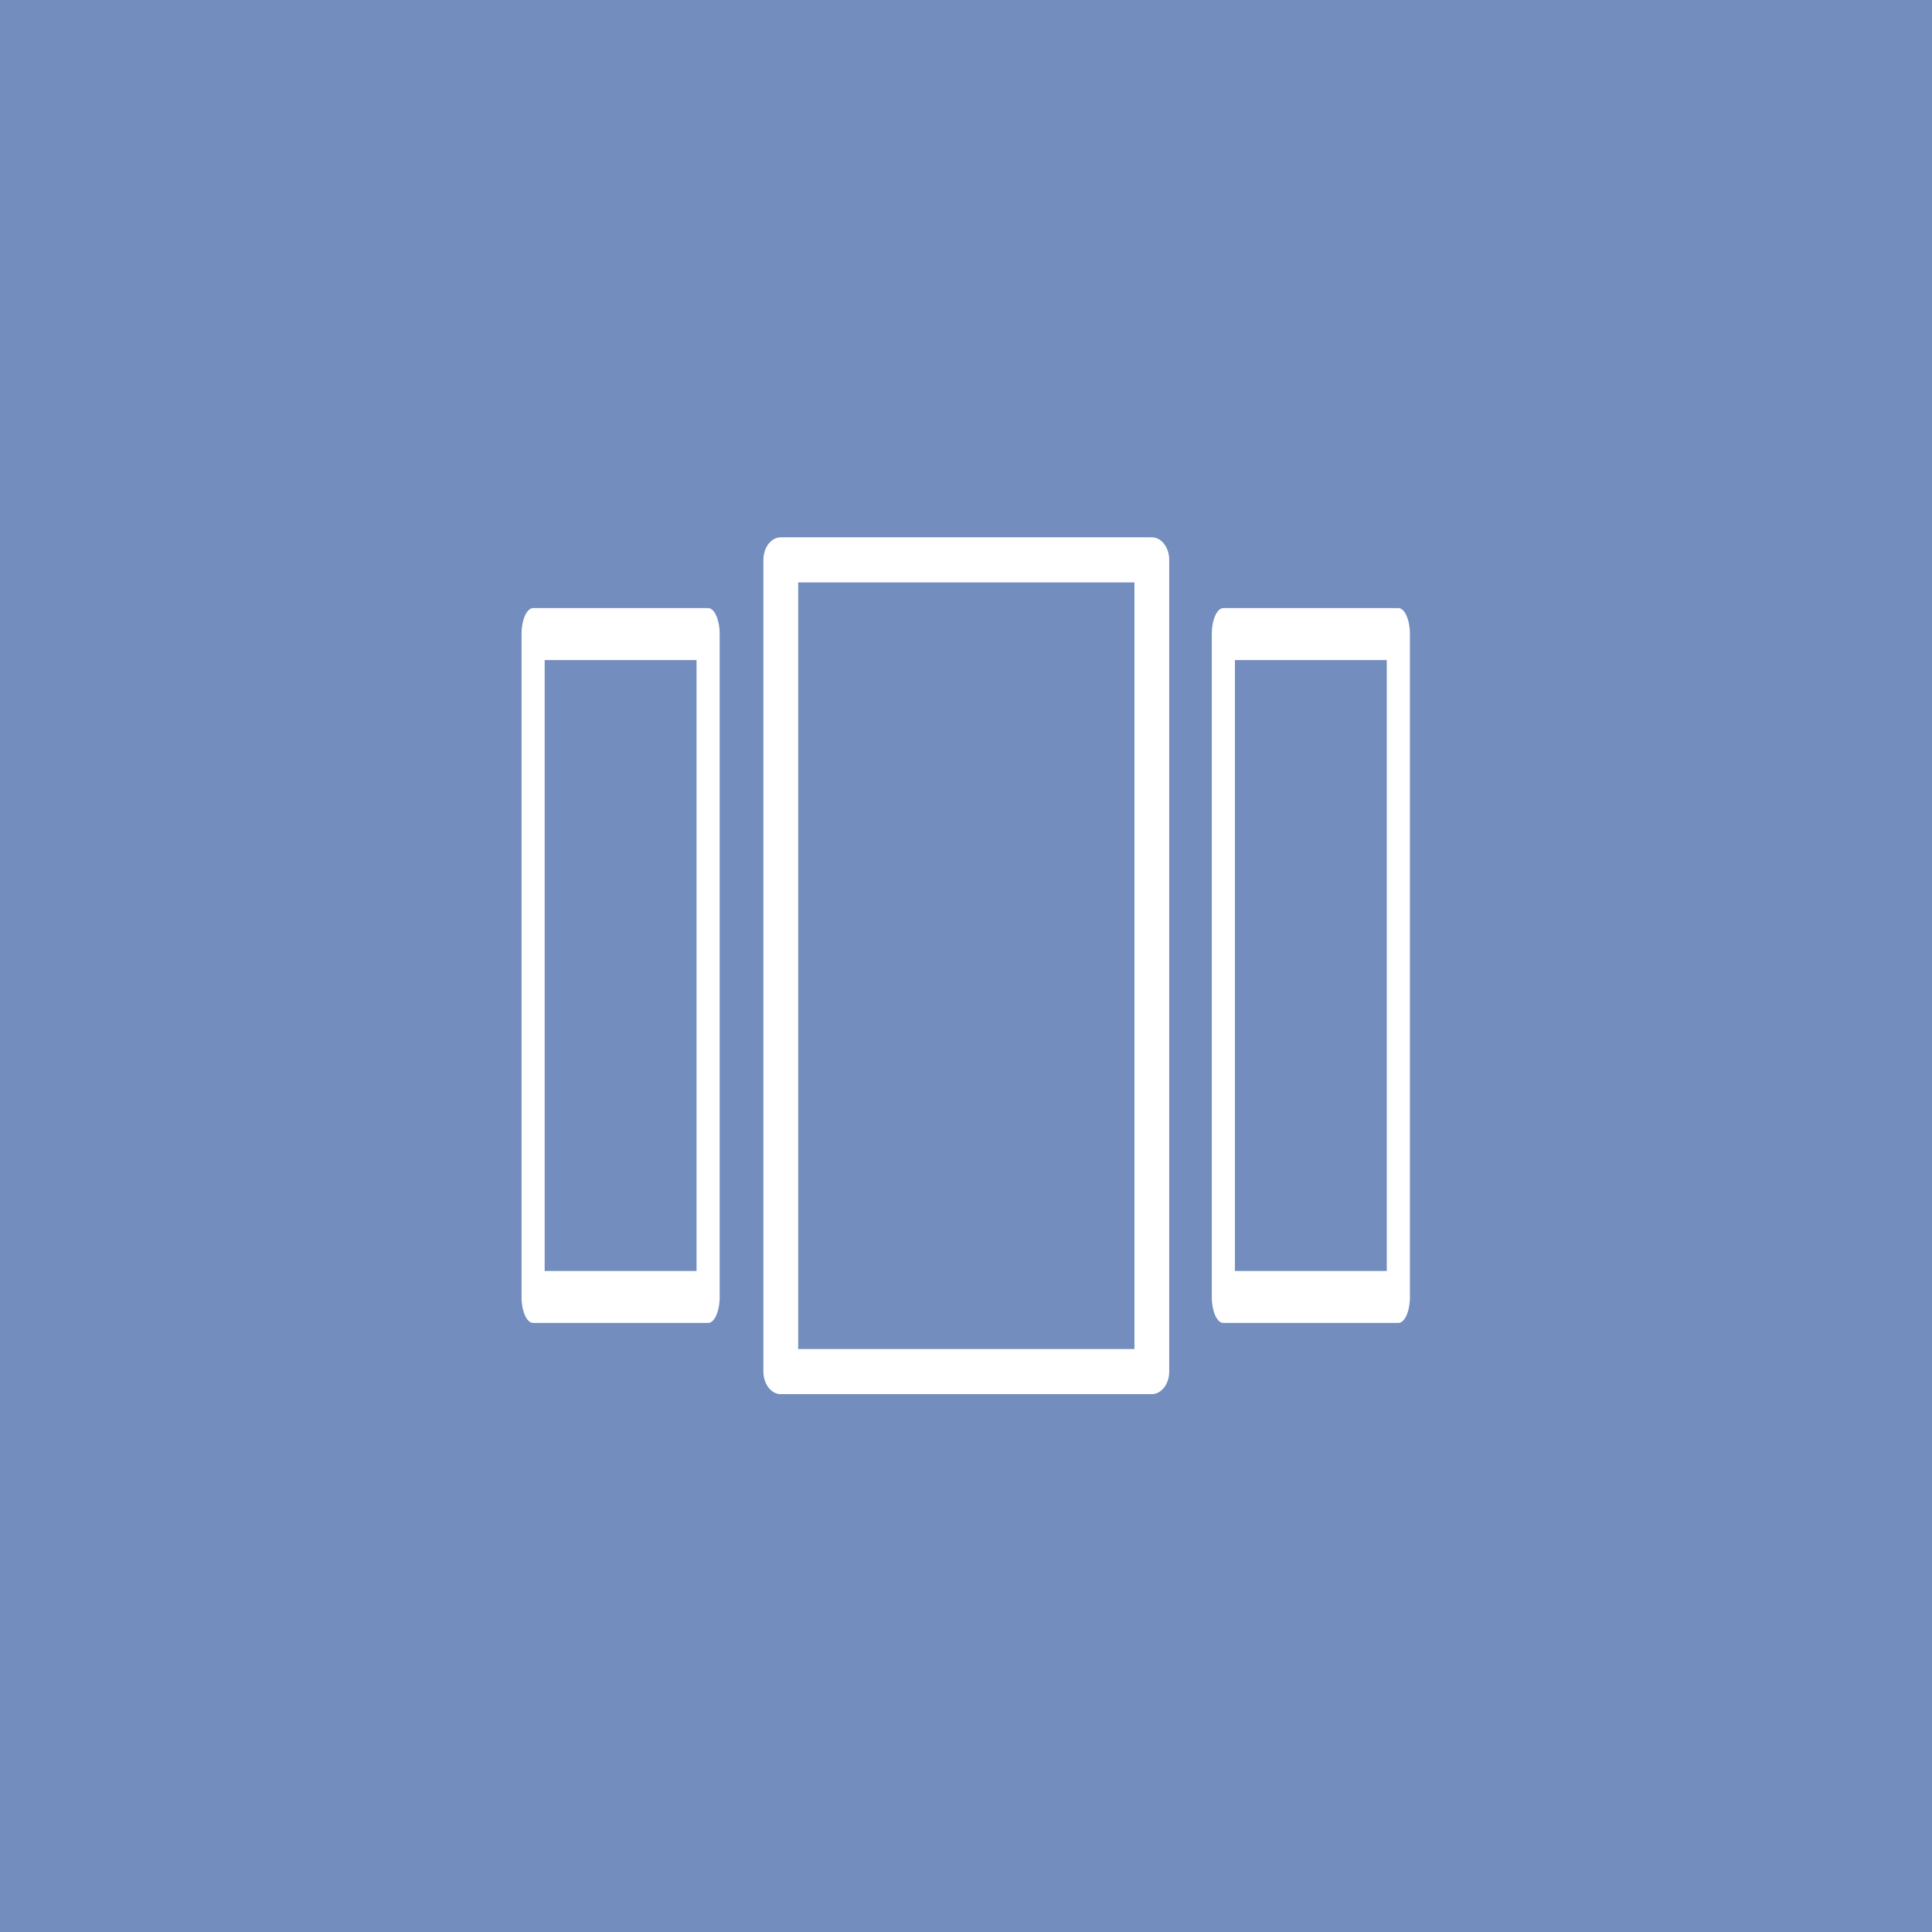 <svg xmlns="http://www.w3.org/2000/svg" xml:space="preserve"
  style="fill-rule:evenodd;clip-rule:evenodd;stroke-linecap:round;stroke-linejoin:round;stroke-miterlimit:1.5"
  viewBox="0 0 192 192">
  <rect width="100%" height="100%" style="fill:#728dbe" />
  <path d="M74 59h51v86H74z" style="fill:none;stroke:#fff;stroke-width:4.78px"
    transform="matrix(.723 0 0 .938 24.092 .297)" />
  <path d="M74 59h51v86H74z" style="fill:none;stroke:#fff;stroke-width:6.74px"
    transform="matrix(.341 0 0 .766 96.341 17.82)" />
  <path d="M74 59h51v86H74z" style="fill:none;stroke:#fff;stroke-width:6.74px"
    transform="matrix(.341 0 0 .766 27.746 17.82)" />
</svg>
